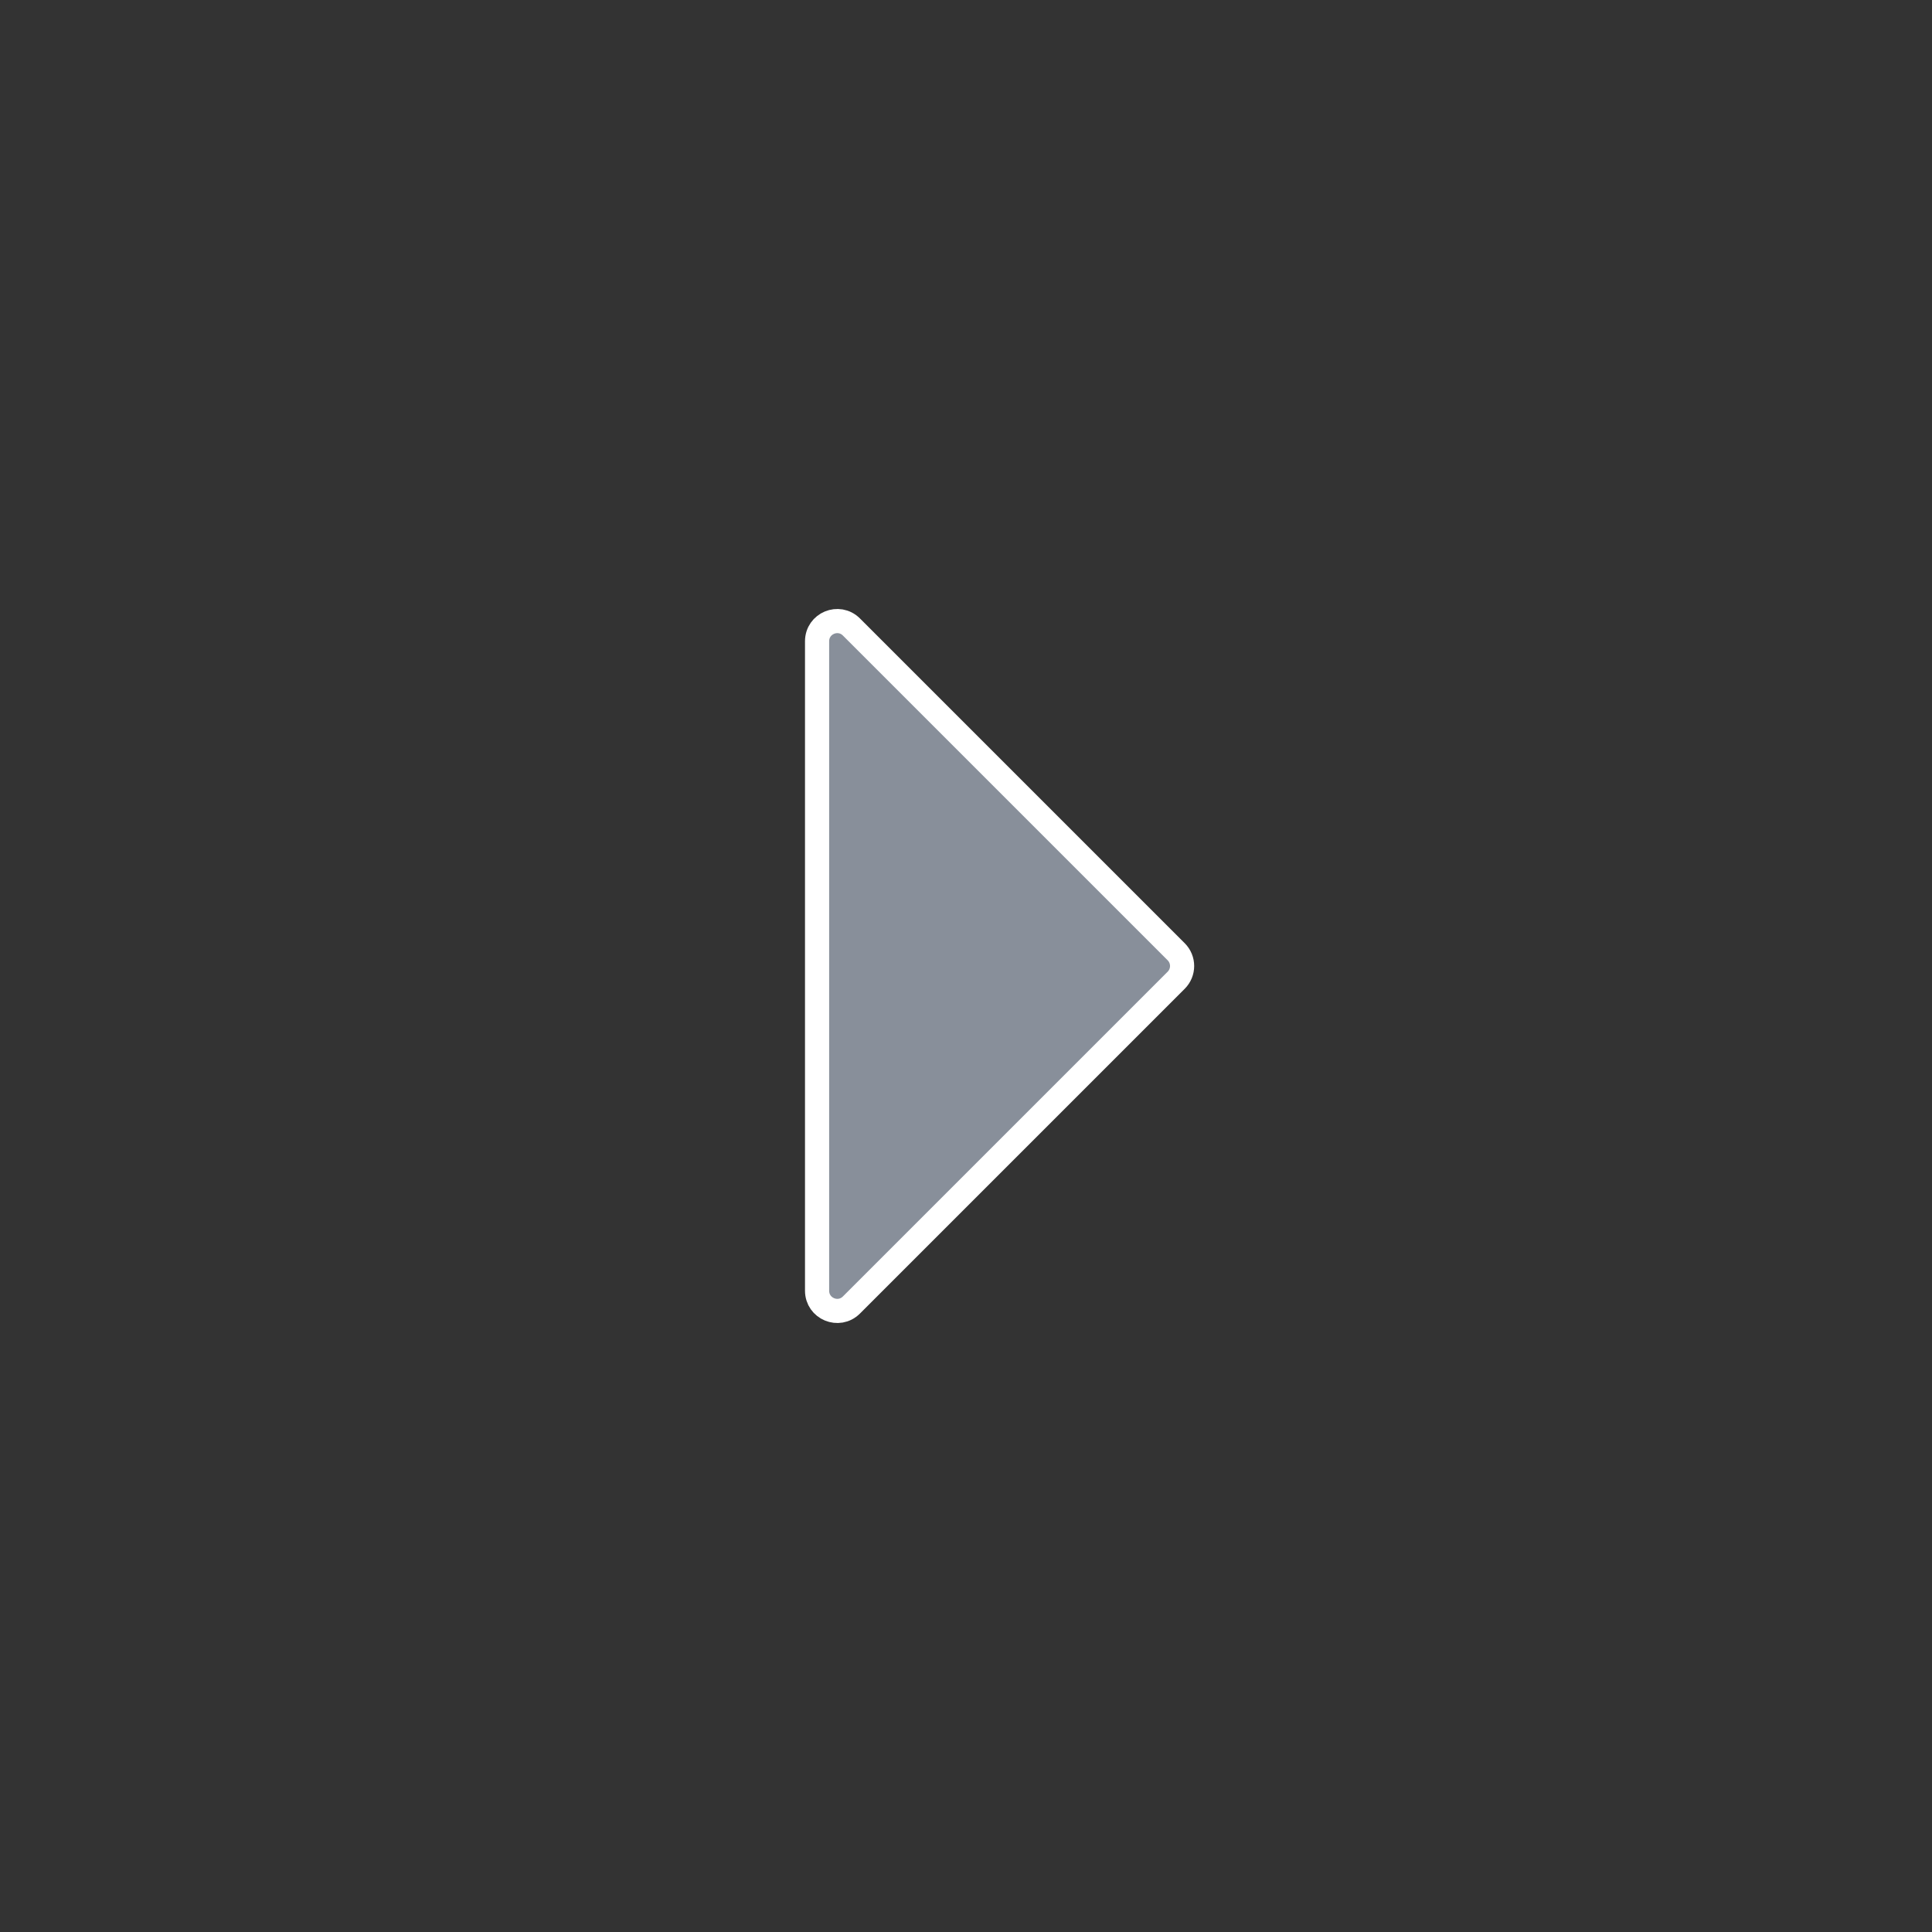 <svg width="24" height="24" viewBox="0 0 24 24" fill="none" xmlns="http://www.w3.org/2000/svg">
<rect x="0" y="0" width="24" height="24" fill="#333333" stroke="none"/>
<path d="M10.577 16.211C10.419 16.369 10.15 16.257 10.15 16.034V7.966C10.15 7.743 10.419 7.631 10.577 7.789L14.611 11.823C14.709 11.921 14.709 12.079 14.611 12.177L10.577 16.211Z" fill="#888F9A" stroke="white" stroke-width="0.3"/>
</svg>
